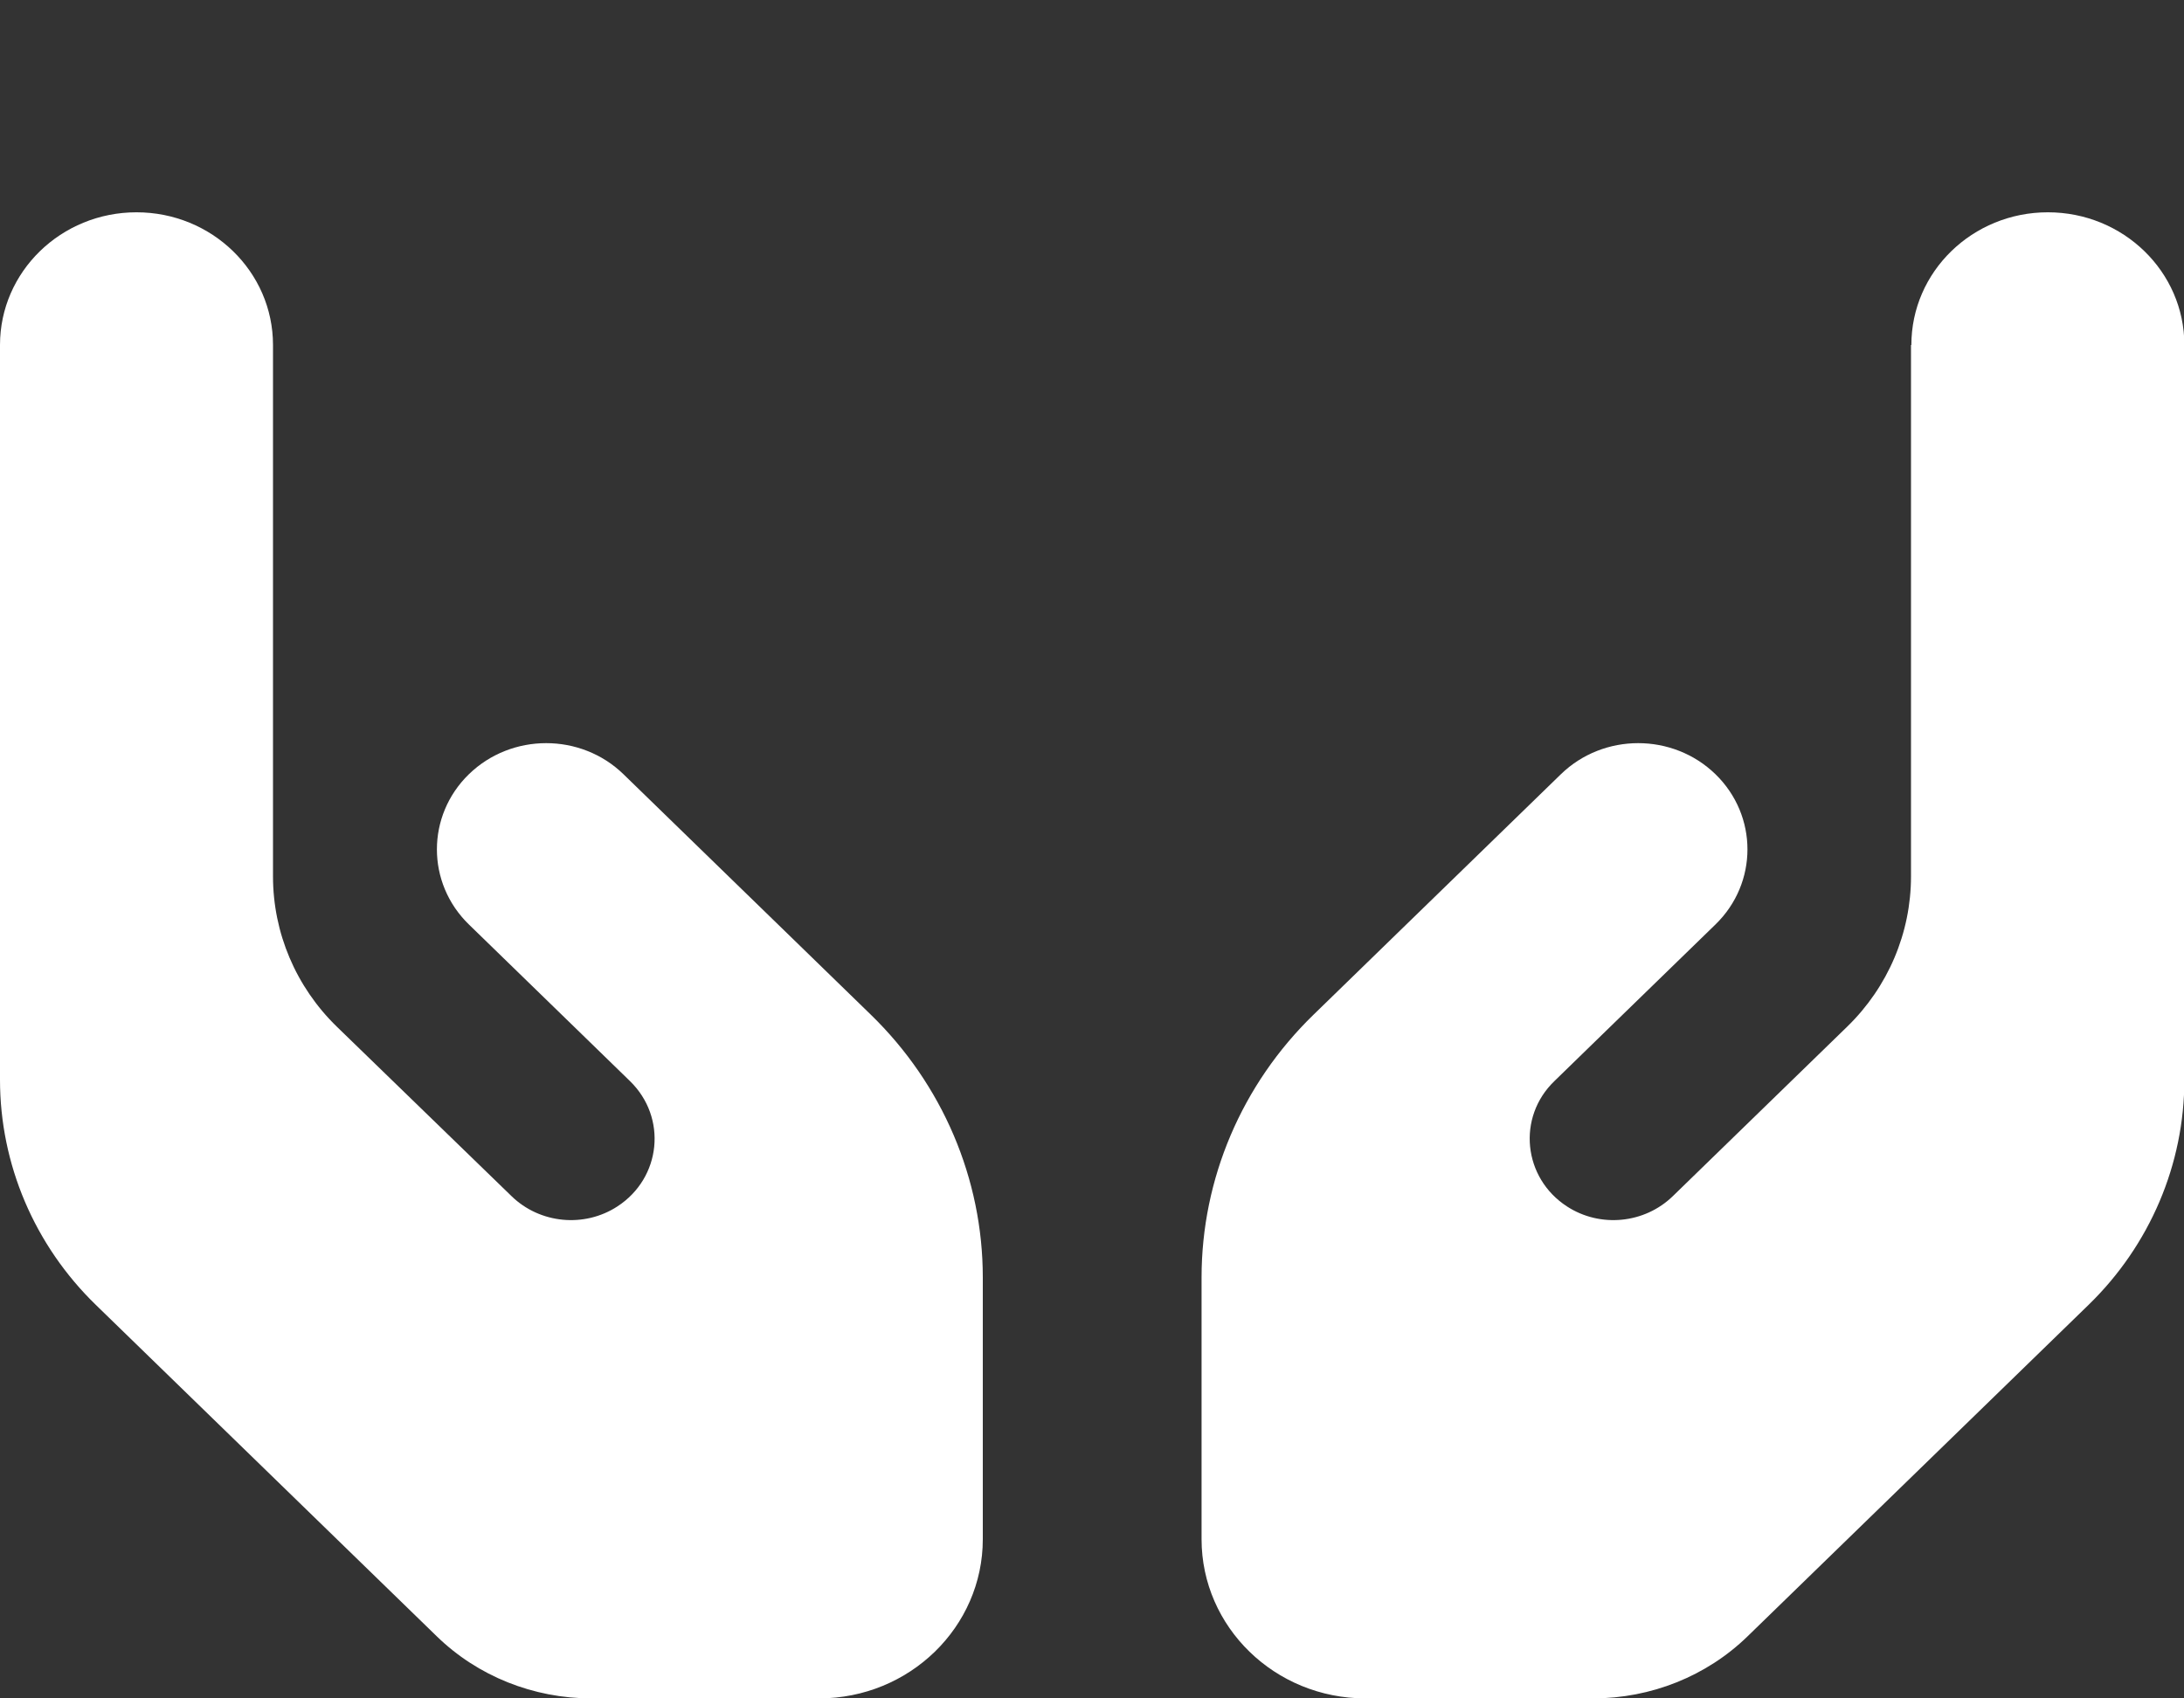 <svg width="36" height="28" viewBox="0 0 36 28" fill="none" xmlns="http://www.w3.org/2000/svg">
<rect x="0" y="0" width="36" height="28" fill="#333333" stroke="none"/>
<g id="fa6-solid:hands-holding" clip-path="url(#clip0_59_16030)">
<path id="Vector" d="M4.5 5.688C4.5 4.479 3.493 3.5 2.25 3.5C1.007 3.5 0 4.479 0 5.688V17.801C0 19.195 0.568 20.53 1.581 21.514L7.2 26.977C7.875 27.634 8.792 28 9.748 28H13.5C14.991 28 16.2 26.824 16.2 25.375V21.06C16.2 19.436 15.536 17.877 14.355 16.729L12.932 15.345L12.077 14.514L10.277 12.764C9.574 12.081 8.432 12.081 7.729 12.764C7.026 13.448 7.026 14.558 7.729 15.241L9.529 16.991L10.384 17.823C11.002 18.424 10.901 19.419 10.176 19.89C9.63 20.245 8.899 20.174 8.432 19.72L5.552 16.926C4.877 16.27 4.5 15.378 4.5 14.448V7.875V5.688ZM31.5 5.688V14.448C31.5 15.378 31.123 16.27 30.448 16.926L27.574 19.72C27.107 20.174 26.376 20.245 25.83 19.89C25.104 19.419 25.003 18.419 25.622 17.823L26.477 16.991L28.277 15.241C28.98 14.558 28.98 13.448 28.277 12.764C27.574 12.081 26.432 12.081 25.729 12.764L23.929 14.514L23.074 15.345L21.651 16.729C20.469 17.877 19.806 19.436 19.806 21.06V25.375C19.806 26.824 21.015 28 22.506 28H26.258C27.214 28 28.131 27.634 28.806 26.977L34.425 21.514C35.438 20.53 36.006 19.195 36.006 17.801V5.688C36.006 4.479 34.999 3.5 33.756 3.5C32.513 3.5 31.506 4.479 31.506 5.688H31.5Z" fill="white"/>
</g>
<defs>
<clipPath id="clip0_59_16030">
<rect width="36" height="28" fill="white"/>
</clipPath>
</defs>
</svg>
